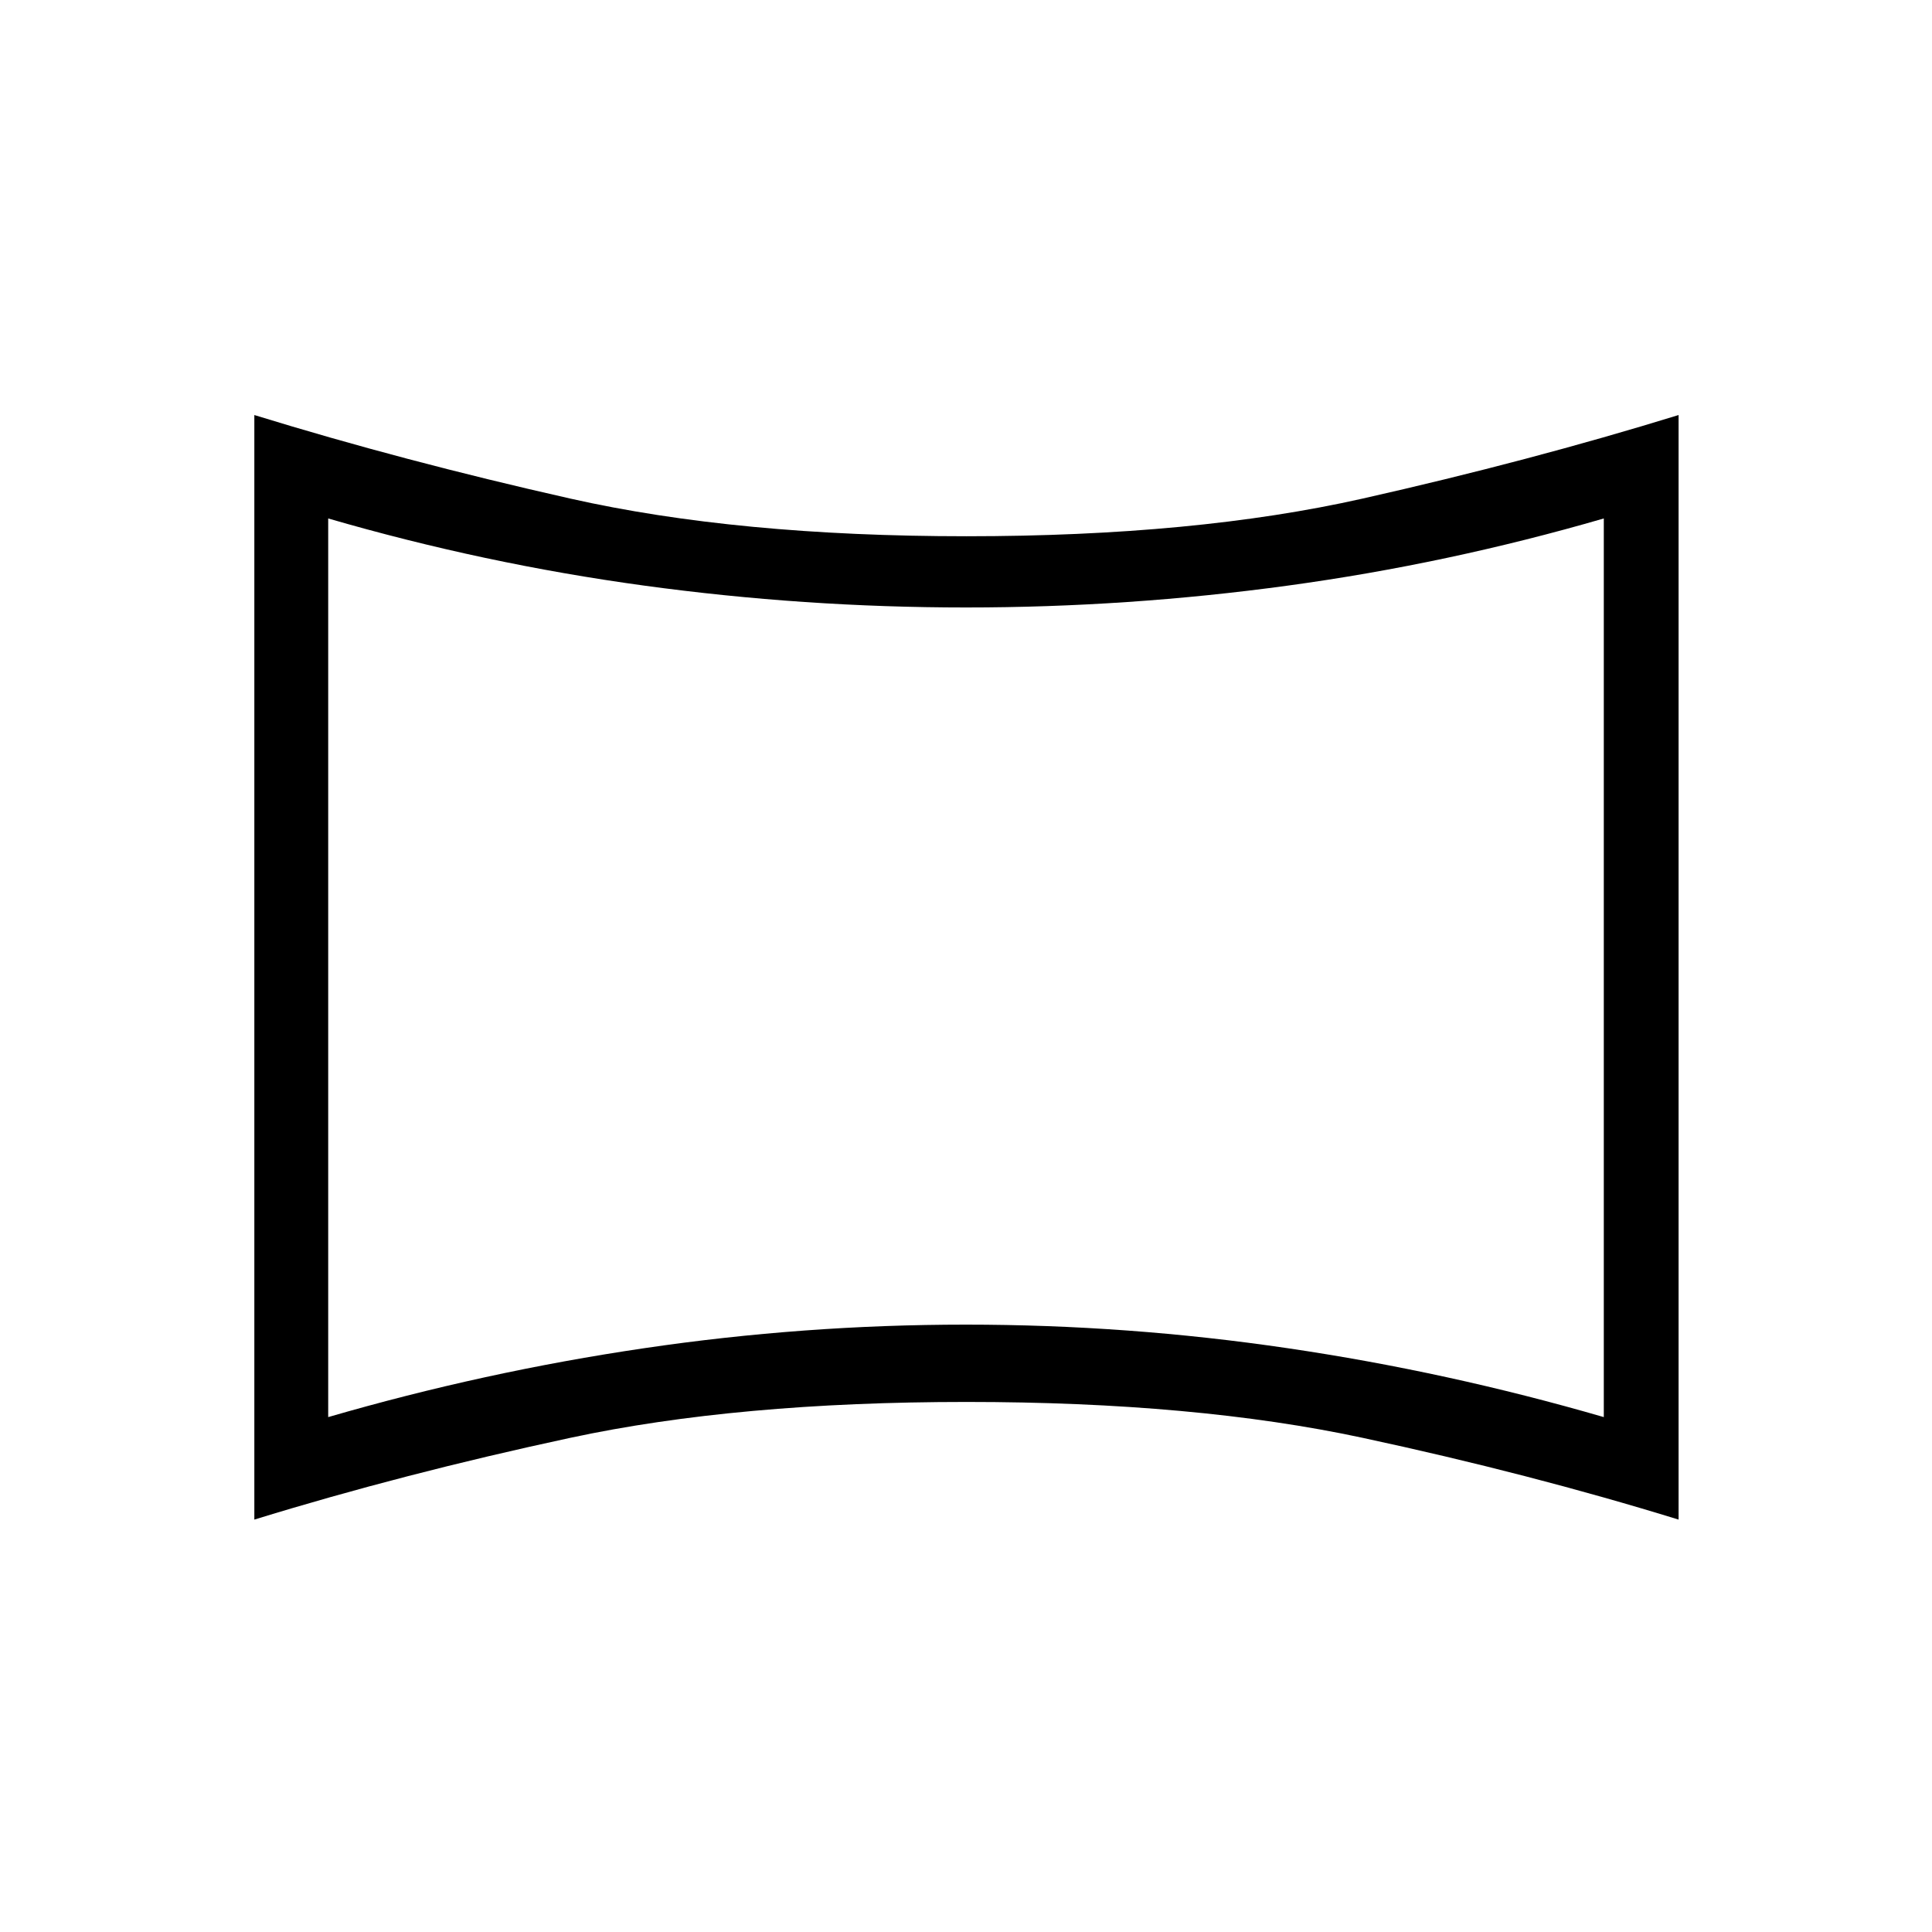 <svg xmlns="http://www.w3.org/2000/svg" height="24" viewBox="0 -960 960 960" width="24"><path d="M163.08-255.85q77.45-22.5 156.91-34.22 79.46-11.73 159.93-11.73 80.46 0 159.98 11.73 79.52 11.72 157.02 34.22v-446.53q-77.47 22.5-156.95 33.36-79.48 10.87-159.97 10.87t-159.97-10.87q-79.48-10.86-156.95-33.36v446.53Zm-36.7 50.93v-548.85q73.97 22.81 157.04 41.52 83.08 18.71 196.81 18.71t196.81-18.71q83.08-18.71 157.04-41.52v548.85q-73.96-22.81-157.04-40.64-83.08-17.82-196.81-17.82t-196.81 17.82q-83.07 17.83-157.04 40.64ZM480-479.23Z"/></svg>